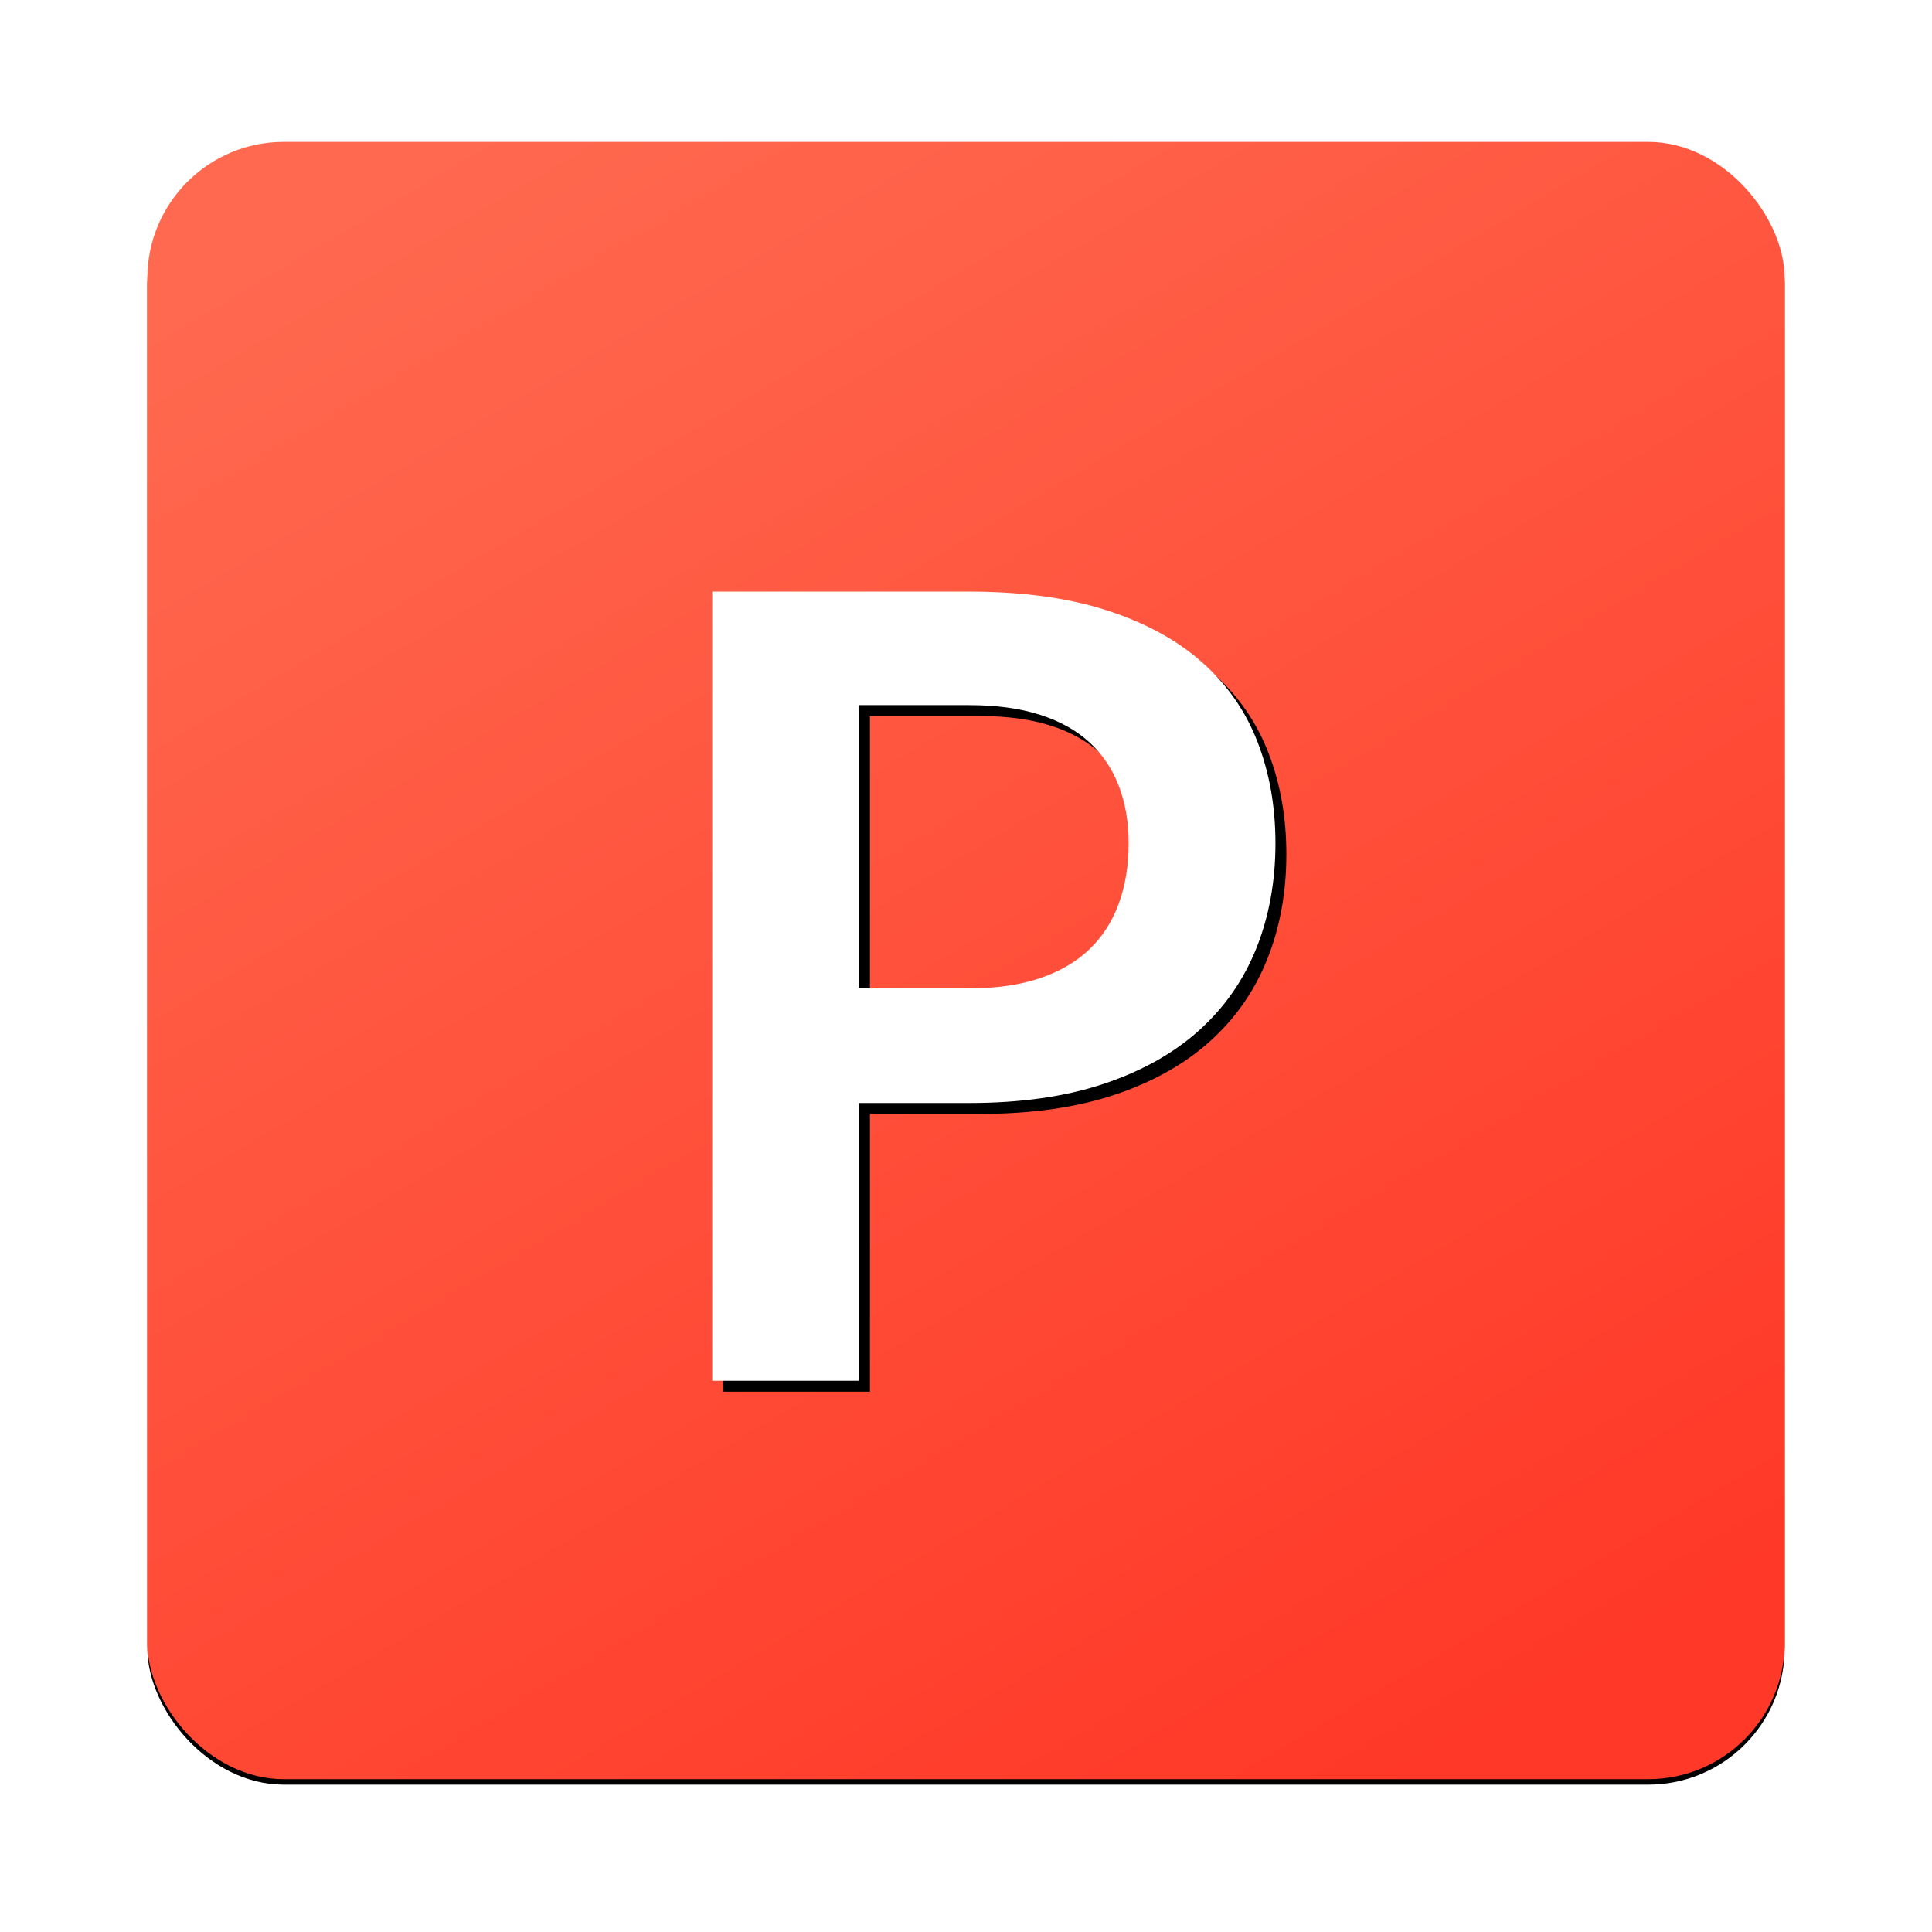<?xml version="1.0" encoding="UTF-8"?>
<svg width="354px" height="354px" viewBox="0 0 354 354" version="1.1" xmlns="http://www.w3.org/2000/svg" xmlns:xlink="http://www.w3.org/1999/xlink">
    <!-- Generator: Sketch 48.2 (47327) - http://www.bohemiancoding.com/sketch -->
    <title>Logo</title>
    <desc>Created with Sketch.</desc>
    <defs>
        <linearGradient x1="18.685%" y1="0%" x2="77.941%" y2="100%" id="linearGradient-1">
            <stop stop-color="#FF694F" offset="0%"></stop>
            <stop stop-color="#FF3827" offset="100%"></stop>
        </linearGradient>
        <rect id="path-2" x="0" y="0" width="300" height="300" rx="25"></rect>
        <filter x="-13.7%" y="-13.3%" width="127.3%" height="127.3%" filterUnits="objectBoundingBox" id="filter-3">
            <feMorphology radius="1" operator="dilate" in="SourceAlpha" result="shadowSpreadOuter1"></feMorphology>
            <feOffset dx="0" dy="1" in="shadowSpreadOuter1" result="shadowOffsetOuter1"></feOffset>
            <feGaussianBlur stdDeviation="12.5" in="shadowOffsetOuter1" result="shadowBlurOuter1"></feGaussianBlur>
            <feColorMatrix values="0 0 0 0 0.925   0 0 0 0 0.259   0 0 0 0 0.2  0 0 0 0.45 0" type="matrix" in="shadowBlurOuter1"></feColorMatrix>
        </filter>
        <path d="M130.4,176.1 L130.4,227 L103.5,227 L103.5,82.4 L150.6,82.4 C160.267,82.4 168.633,83.533 175.7,85.8 C182.767,88.067 188.6,91.233 193.2,95.3 C197.8,99.367 201.2,104.233 203.4,109.9 C205.6,115.567 206.7,121.767 206.7,128.5 C206.7,135.5 205.533,141.917 203.2,147.75 C200.867,153.583 197.367,158.6 192.7,162.8 C188.033,167 182.2,170.267 175.2,172.6 C168.2,174.933 160,176.1 150.6,176.1 L130.4,176.1 Z M130.4,155.1 L150.6,155.1 C155.533,155.1 159.833,154.483 163.5,153.25 C167.167,152.017 170.2,150.25 172.6,147.95 C175,145.65 176.8,142.85 178,139.55 C179.2,136.25 179.8,132.567 179.8,128.5 C179.8,124.633 179.2,121.133 178,118 C176.8,114.867 175,112.2 172.6,110 C170.2,107.8 167.167,106.117 163.5,104.95 C159.833,103.783 155.533,103.2 150.6,103.2 L130.4,103.2 L130.4,155.1 Z" id="path-4"></path>
        <filter x="-1.0%" y="-0.7%" width="103.9%" height="102.8%" filterUnits="objectBoundingBox" id="filter-5">
            <feOffset dx="2" dy="2" in="SourceAlpha" result="shadowOffsetOuter1"></feOffset>
            <feColorMatrix values="0 0 0 0 1   0 0 0 0 0.416   0 0 0 0 0.314  0 0 0 1 0" type="matrix" in="shadowOffsetOuter1"></feColorMatrix>
        </filter>
    </defs>
    <g id="Page-1" stroke="none" stroke-width="1" fill="none" fill-rule="evenodd">
        <g id="Logo" transform="translate(27, 26)">
            <g id="Rectangle">
                <use fill="black" fill-opacity="1" filter="url(#filter-3)" xlink:href="#path-2"></use>
                <use fill="url(#linearGradient-1)" fill-rule="evenodd" xlink:href="#path-2"></use>
            </g>
            <g id="P">
                <use fill="black" fill-opacity="1" filter="url(#filter-5)" xlink:href="#path-4"></use>
                <use fill="#FFFFFF" fill-rule="evenodd" xlink:href="#path-4"></use>
            </g>
        </g>
    </g>
</svg>